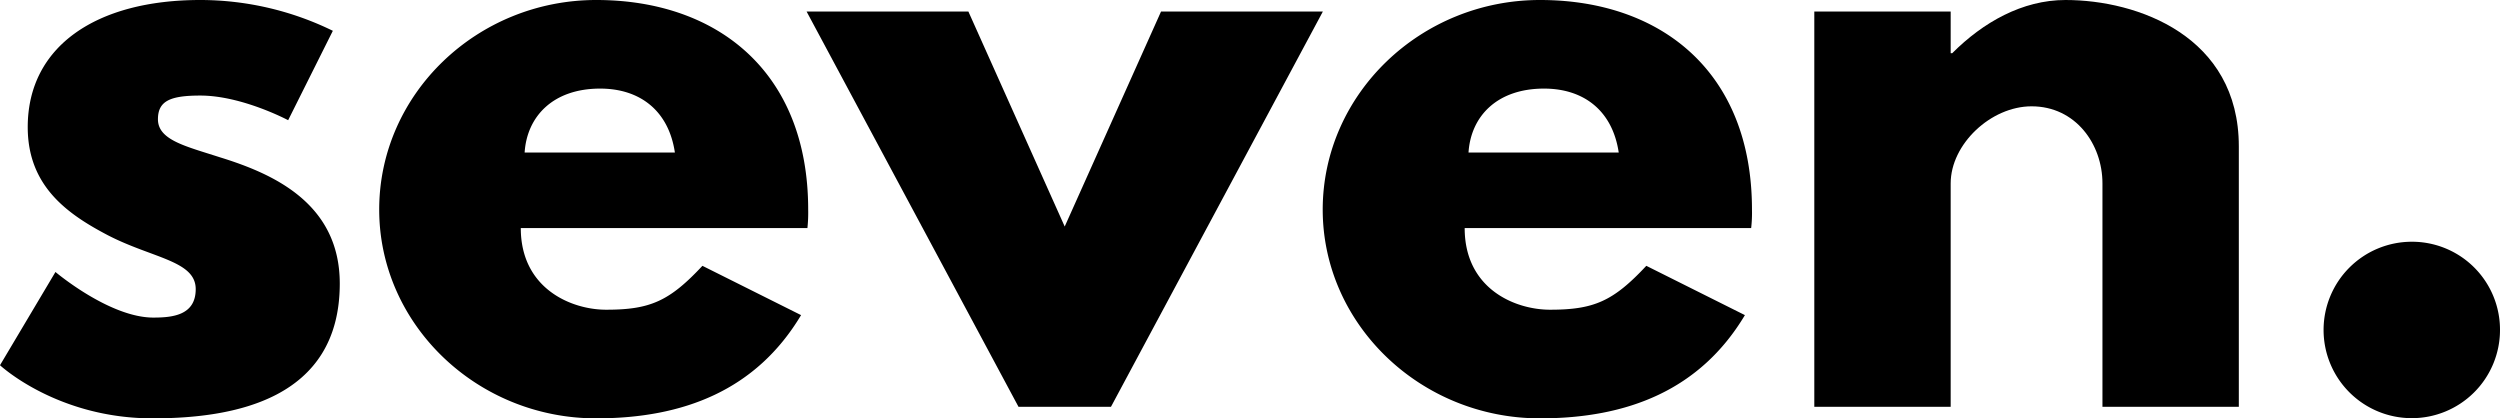 <svg xmlns="http://www.w3.org/2000/svg" viewBox="0 0 527.42 88.26"><title>Asset 1</title><g id="Layer_2" data-name="Layer 2"><g id="Layer_1-2" data-name="Layer 1"><path d="M70.22,6.5,60.79,25.36s-9.75-5.2-18.53-5.2c-6.34,0-8.94,1.13-8.94,5,0,4.39,5.85,5.69,13,8,11.06,3.41,25.36,9.59,25.36,26.66,0,24.54-22.43,28.44-39.5,28.44C12,88.26,0,77.05,0,77.05L11.7,57.38S23.08,67,32.35,67c4.06,0,8.94-.49,8.94-6,0-6-9.11-6.5-18.53-11.37C14.3,45.19,5.85,39.34,5.85,26.82,5.85,9.75,20.32,0,42.26,0A63.7,63.7,0,0,1,70.22,6.5Z"/><path d="M109.87,48.11c0,12.84,10.73,17.23,18,17.23,9.27,0,13.33-1.78,20.32-9.26L169,66.48c-9.43,15.77-24.71,21.78-43.24,21.78C100.61,88.26,80,68.43,80,44.21,80,19.83,100.61,0,125.8,0c25.36,0,44.7,15,44.7,44.21a30.44,30.44,0,0,1-.16,3.9Zm32.51-15.93c-1.3-8.77-7.31-13.49-15.77-13.49-9.91,0-15.44,5.85-15.93,13.49Z"/><path d="M224.62,47.79,244.94,2.44h34.14l-44.7,83.38H214.87L170.17,2.44H204.3Z"/><path d="M309,48.11C309,61,319.7,65.34,327,65.34c9.26,0,13.33-1.78,20.32-9.26l20.8,10.4c-9.43,15.77-24.71,21.78-43.24,21.78-25.19,0-45.83-19.83-45.83-44.05C279.07,19.83,299.71,0,324.9,0c25.36,0,44.71,15,44.71,44.21a28.66,28.66,0,0,1-.17,3.9Zm32.5-15.93c-1.3-8.77-7.31-13.49-15.76-13.49-9.92,0-15.44,5.85-15.93,13.49Z"/><path d="M382.76,2.44h28.77v8.78h.33C418.36,4.71,426.65,0,435.75,0,451,0,472.32,7.64,472.32,30.88V85.82H443.55V38.69c0-8.29-5.68-16.26-14.95-16.26-8.61,0-17.07,8-17.07,16.26V85.82H382.76Z"/><path d="M527.42,69.73A18.61,18.61,0,1,1,508.73,51,18.56,18.56,0,0,1,527.42,69.73Z"/></g></g></svg>